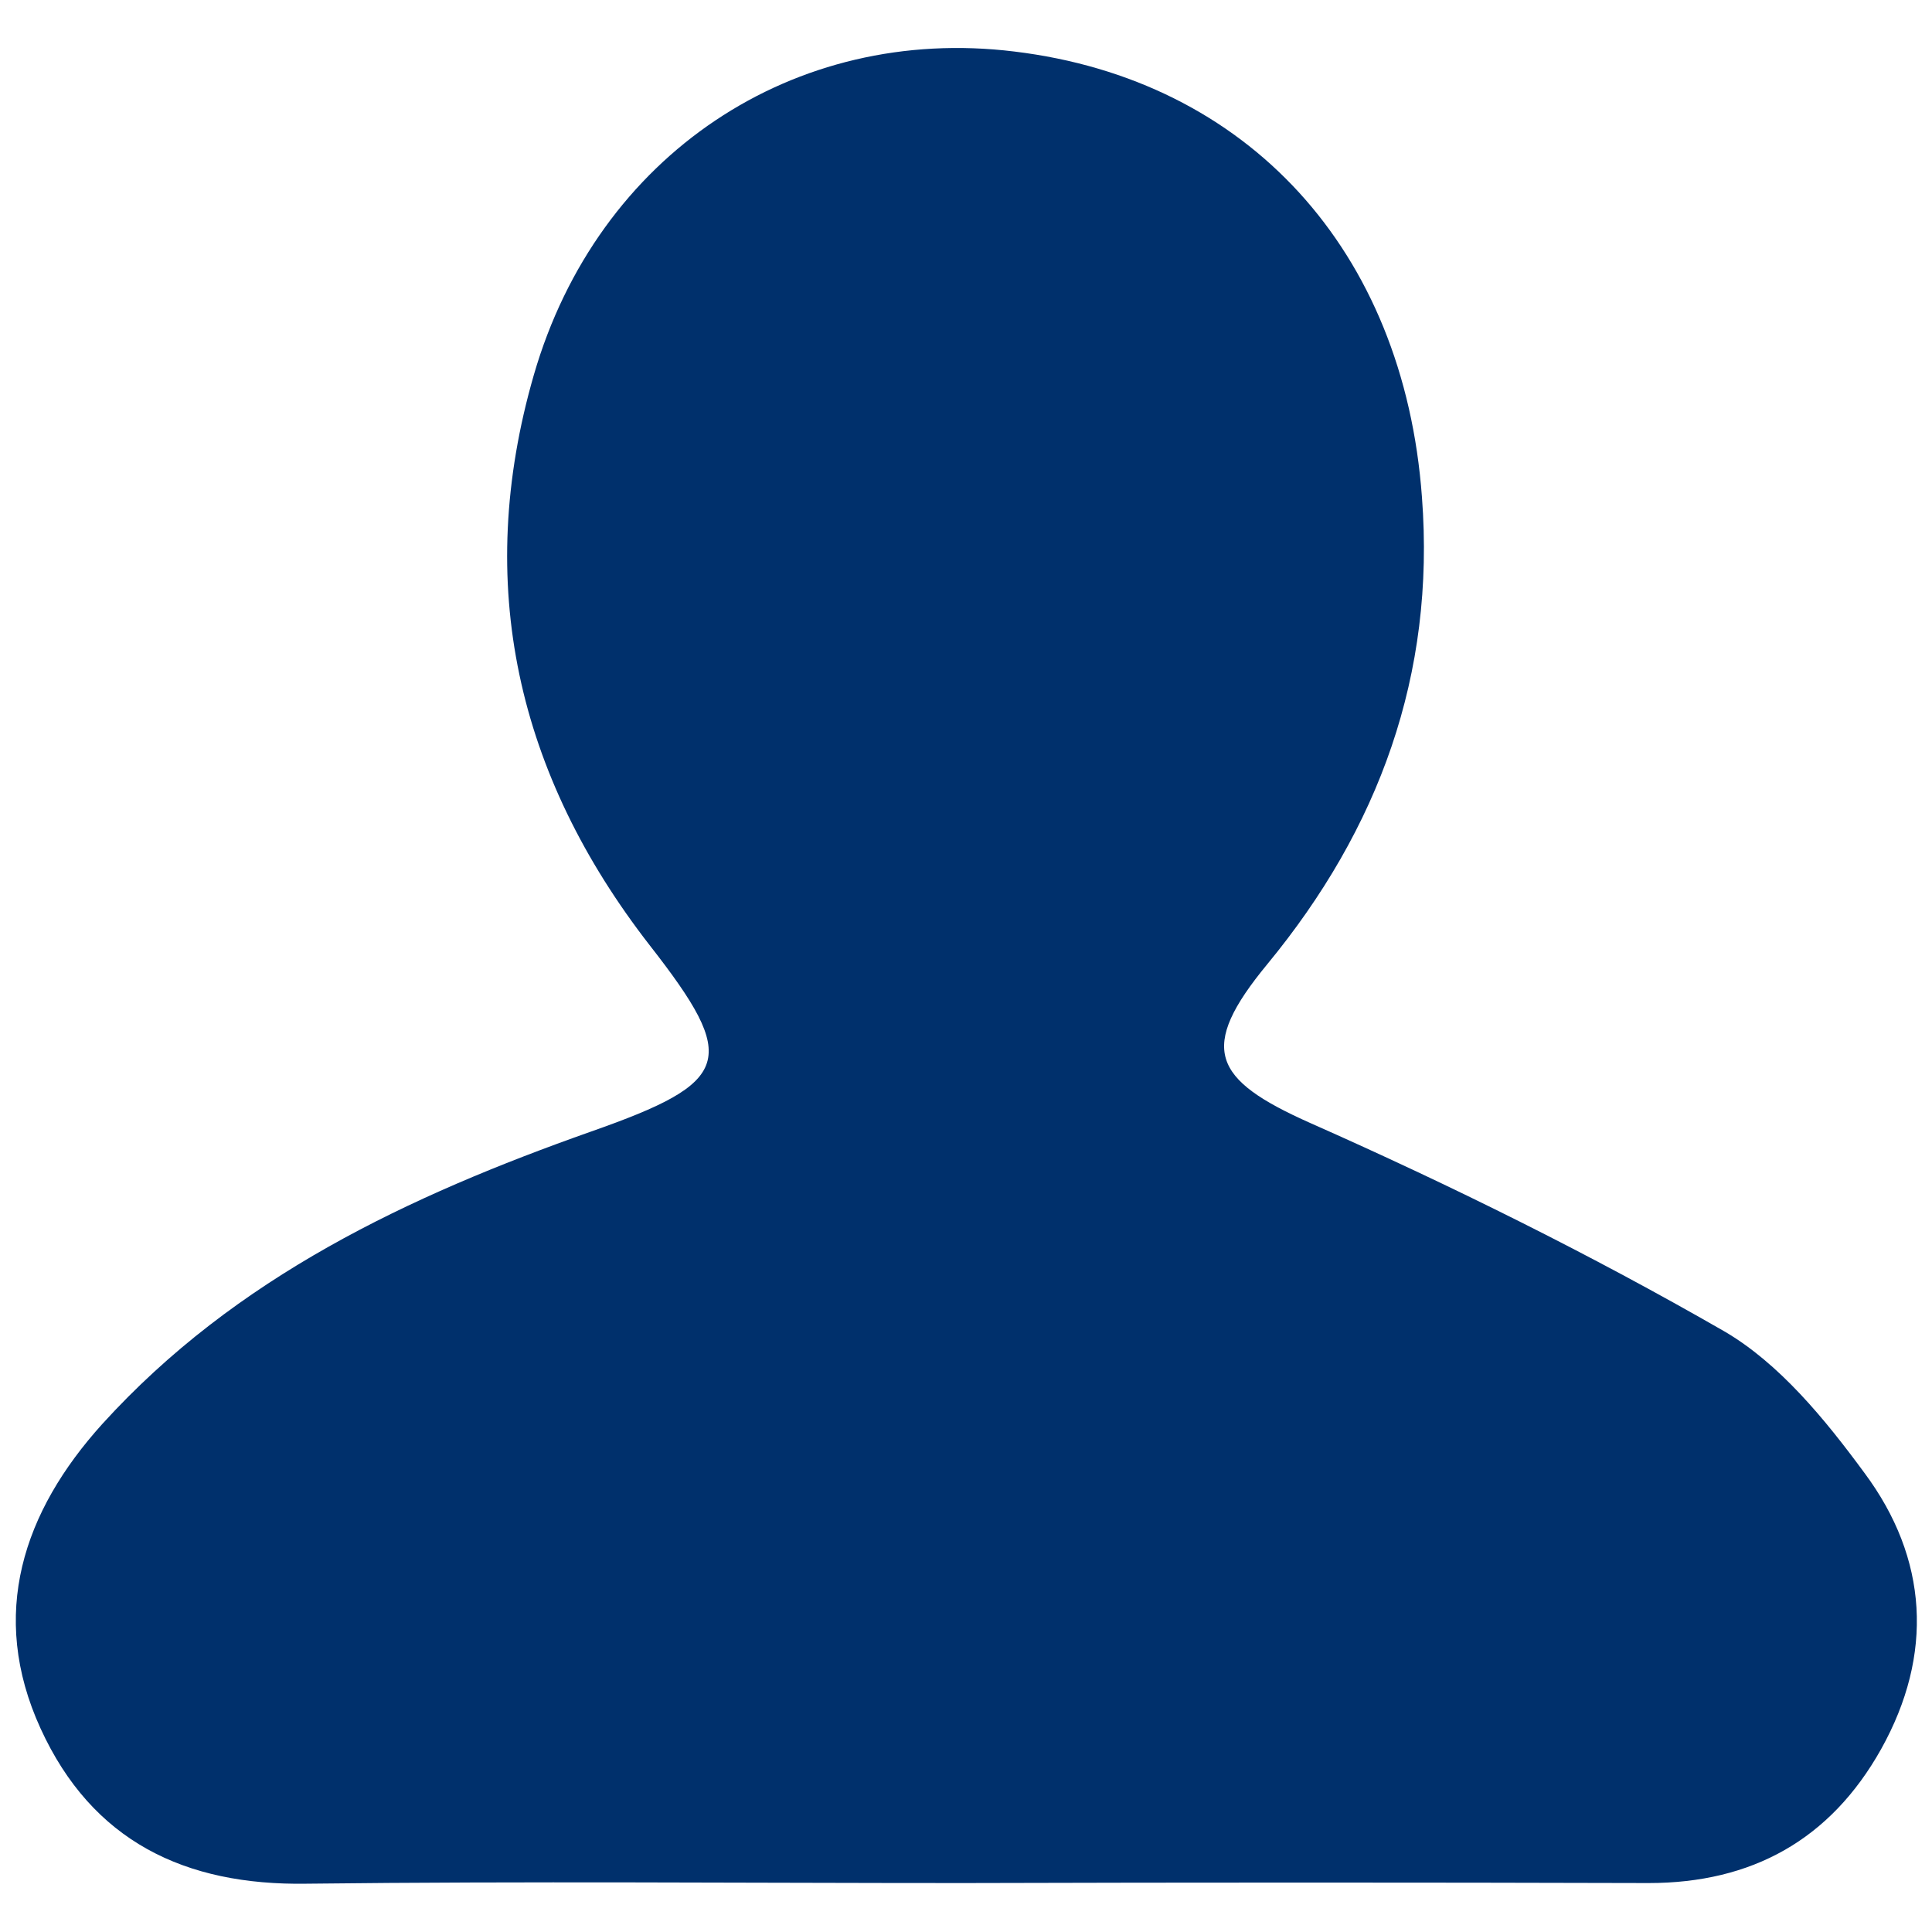 <?xml version="1.0" encoding="utf-8"?>
<!-- Generator: Adobe Illustrator 23.1.0, SVG Export Plug-In . SVG Version: 6.00 Build 0)  -->
<svg version="1.1" id="Layer_1" xmlns="http://www.w3.org/2000/svg" xmlns:xlink="http://www.w3.org/1999/xlink" x="0px" y="0px"
	 viewBox="0 0 300 300" style="enable-background:new 0 0 300 300;" xml:space="preserve">

	 <style>
	 .bg-color{
	fill: #00306c;
	 }
	 </style>
<g class="bg-color">
	<path d="M149.6,292.4c-34,0-68-0.3-102,0.1c-18.9,0.3-33.3-6.6-41.3-24.1c-8.1-17.7-2.7-33.7,9.6-47.3
		c20.7-22.8,47.6-35.4,75.9-45.4c21.9-7.7,23-11.1,9.1-28.9c-20.6-26.5-27.4-56.1-18-88.6C92.8,24,123.3,3.8,157.5,8
		c36.3,4.4,60.5,30.9,63.3,69.2c2.1,27.6-6.7,51.5-24,72.5c-10.8,13.1-8.6,17.9,6.7,24.7c21.9,9.7,43.5,20.4,64.2,32.3
		c8.6,5,15.7,13.7,21.8,22c9.9,13.3,10.8,28.2,2.6,42.9c-7.9,14.1-20.1,20.8-36.1,20.8C220.5,292.3,185,292.3,149.6,292.4z"/>
</g>
</svg>
